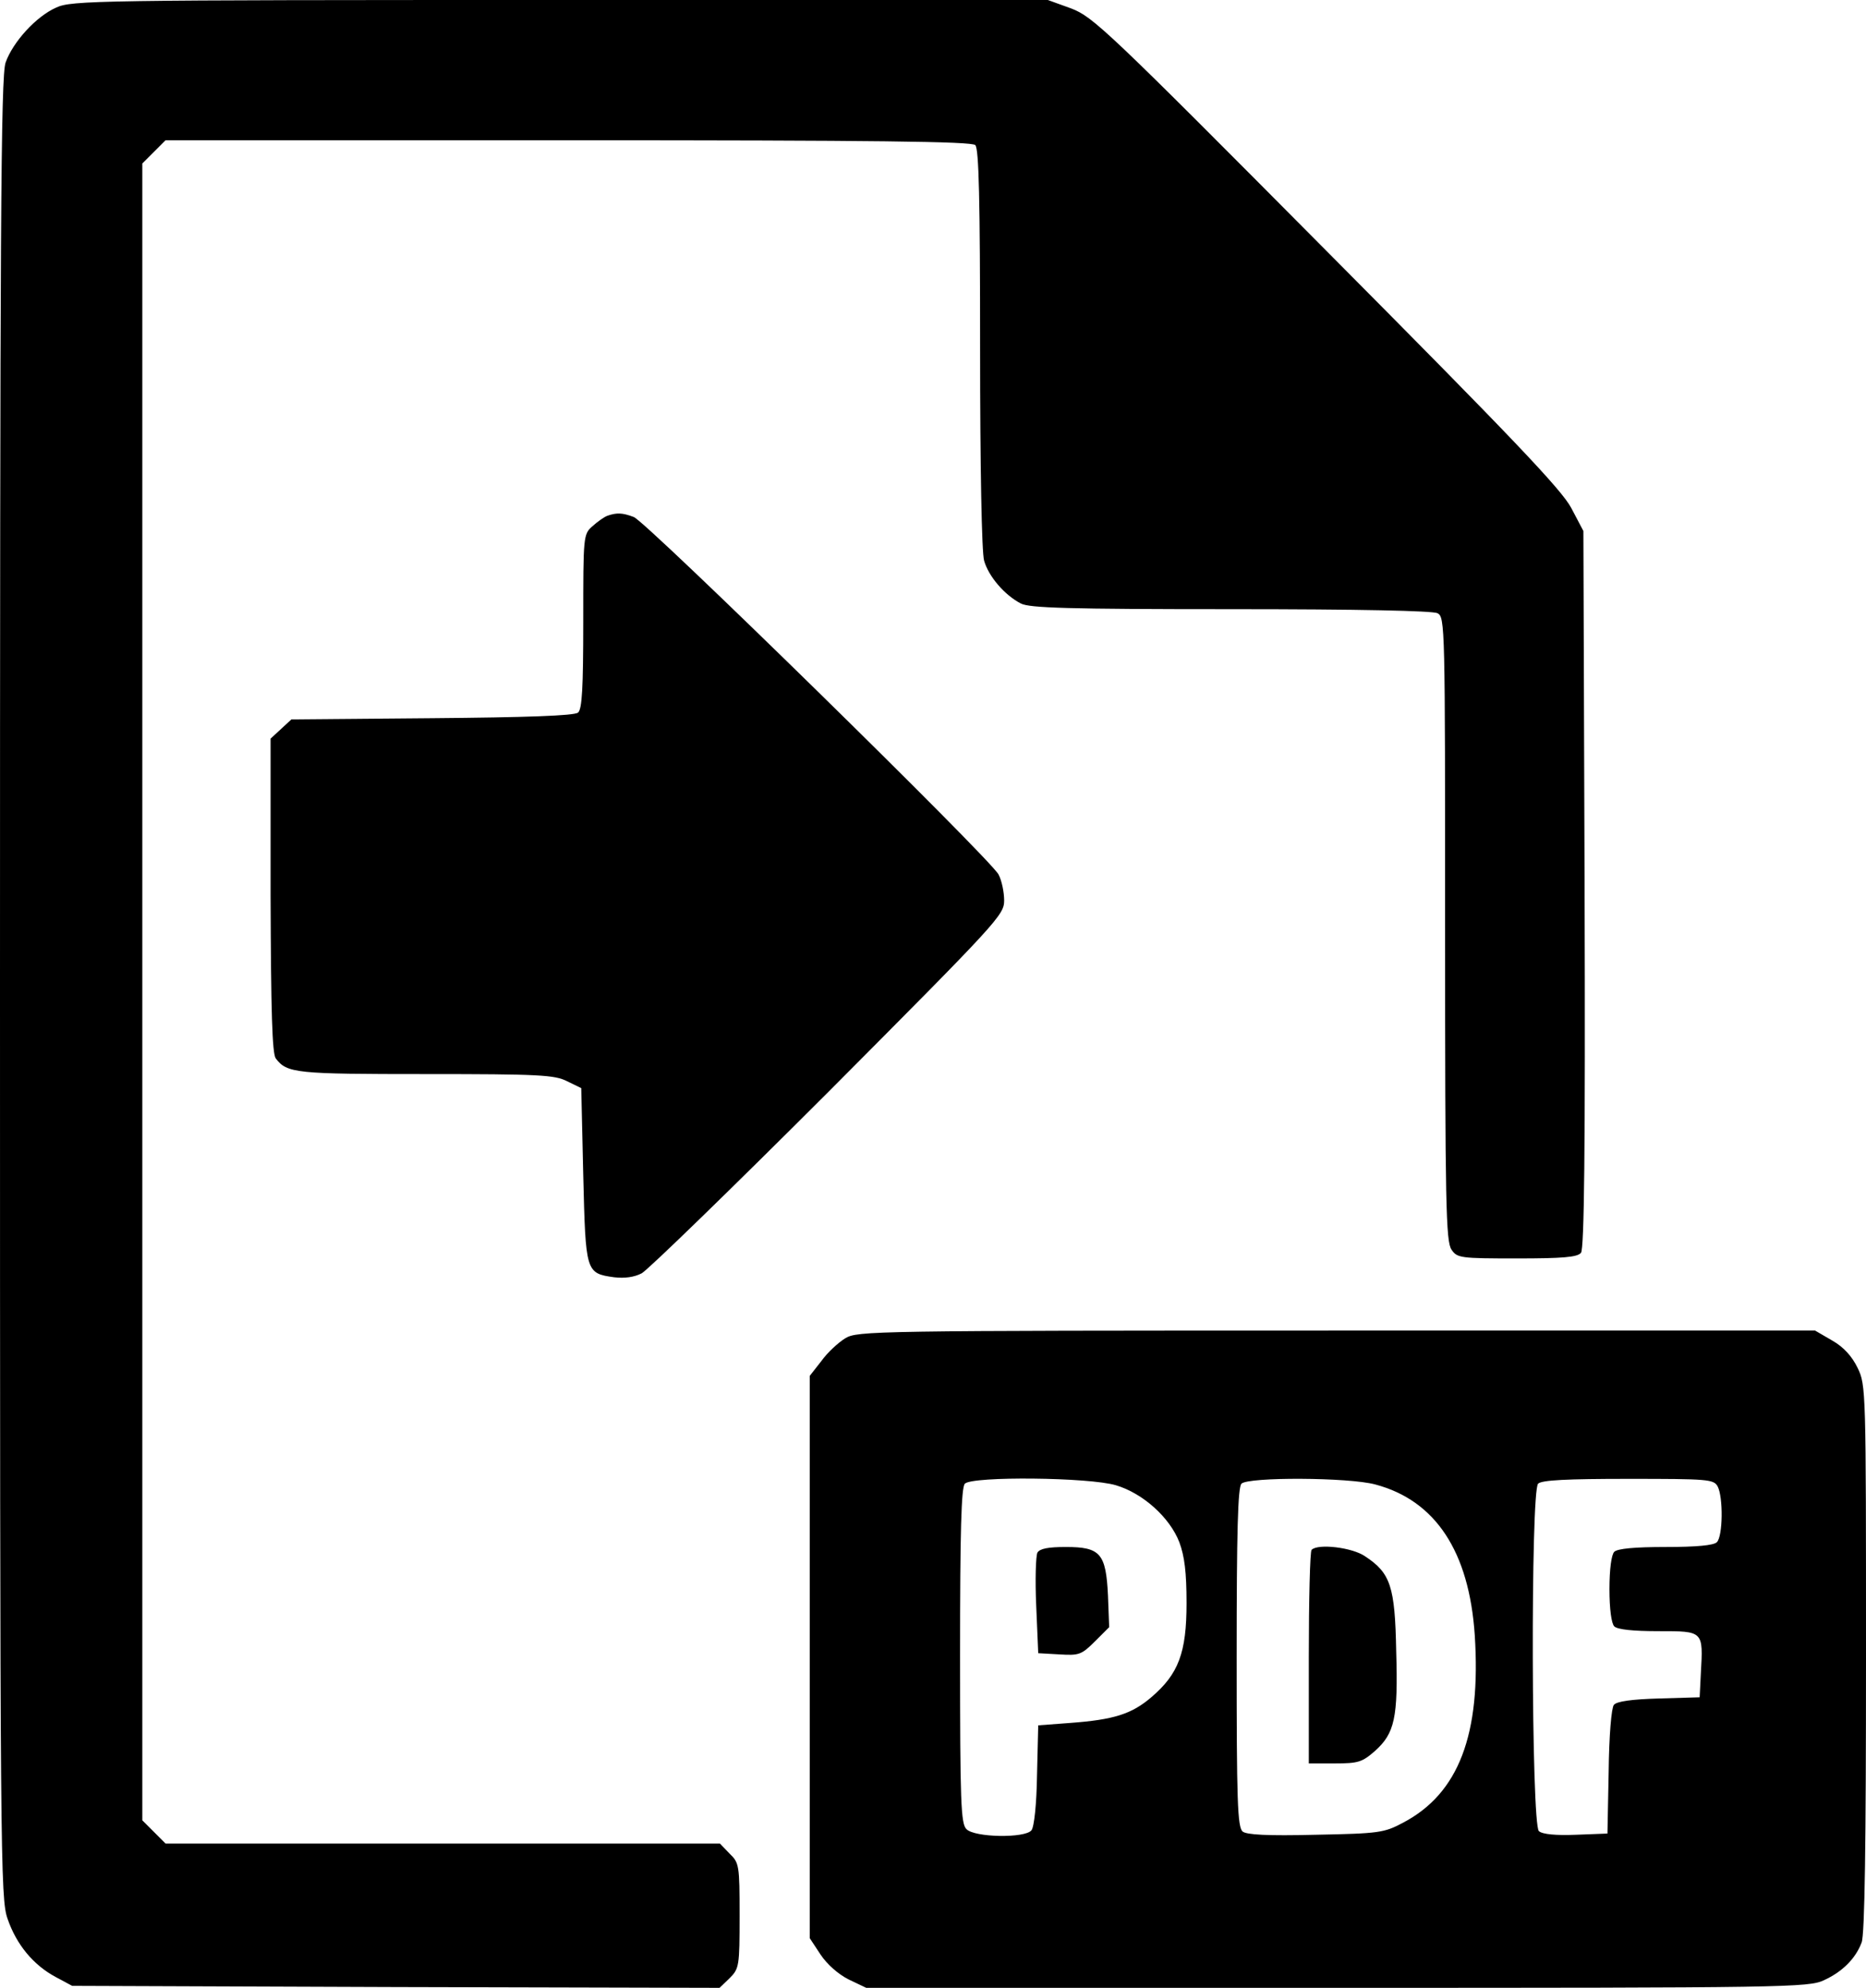<?xml version="1.0" standalone="no"?>
<!DOCTYPE svg PUBLIC "-//W3C//DTD SVG 20010904//EN"
 "http://www.w3.org/TR/2001/REC-SVG-20010904/DTD/svg10.dtd">
<svg version="1.0" xmlns="http://www.w3.org/2000/svg"
 width="465.5pt" height="496.046pt" viewBox="0 0 465.5 496.046"
 preserveAspectRatio="xMidYMid meet">
<g transform="translate(-202.5,662) scale(0.1,-0.1)"
fill="#000000" stroke="none">
<path d="M2165 6601 c-50 -22 -108 -86 -126 -137 -12 -33 -14 -412 -14 -2309
0 -2188 1 -2272 19 -2323 22 -64 64 -115 120 -145 l41 -22 808 -3 807 -2 25
24 c24 24 25 30 25 156 0 126 -1 132 -25 155 l-24 25 -691 0 -692 0 -29 29
-29 29 0 2067 0 2067 29 29 29 29 1004 0 c768 0 1007 -3 1016 -12 9 -9 12
-135 12 -508 0 -293 4 -509 10 -529 11 -39 51 -86 92 -107 22 -11 116 -14 523
-14 323 0 503 -4 516 -10 19 -10 19 -30 19 -788 0 -688 2 -780 16 -800 14 -21
22 -22 163 -22 114 0 151 3 160 14 8 10 11 250 9 907 l-3 894 -30 57 c-24 46
-148 176 -610 641 -549 553 -583 585 -638 606 l-58 21 -1217 0 c-1156 0 -1219
-1 -1257 -19z"/>
<path d="M3540 5333 c-8 -3 -25 -15 -37 -26 -23 -20 -23 -25 -23 -238 0 -166
-3 -219 -13 -227 -9 -8 -131 -12 -364 -14 l-351 -3 -26 -24 -26 -24 0 -391 c1
-292 4 -395 13 -407 28 -37 50 -39 374 -39 283 0 322 -2 353 -18 l35 -17 5
-217 c6 -243 6 -245 77 -255 26 -3 50 0 69 10 16 9 226 213 467 454 421 423
437 440 437 476 0 21 -6 50 -14 65 -20 39 -878 880 -910 892 -29 11 -43 11
-66 3z"/>
<path d="M4134 3281 c-18 -11 -45 -36 -60 -57 l-29 -37 0 -702 0 -701 27 -41
c16 -24 44 -49 70 -62 l44 -21 1175 0 c1120 0 1176 1 1214 19 46 21 79 54 94
94 8 19 11 251 11 709 0 672 0 682 -21 725 -14 29 -35 52 -63 68 l-43 25
-1194 0 c-1158 0 -1195 -1 -1225 -19z m675 -367 c67 -20 134 -80 158 -142 13
-35 18 -75 18 -152 0 -124 -20 -177 -88 -235 -49 -42 -94 -56 -202 -64 l-80
-6 -3 -124 c-1 -71 -7 -130 -14 -138 -16 -20 -142 -18 -162 3 -14 13 -16 67
-16 433 0 311 3 420 12 429 19 19 311 16 377 -4z m647 2 c150 -40 234 -167
248 -376 16 -248 -40 -395 -179 -468 -47 -25 -59 -27 -218 -30 -121 -3 -172 0
-182 8 -13 11 -15 77 -15 434 0 315 3 425 12 434 17 17 268 16 334 -2z m854
-5 c14 -27 13 -124 -2 -139 -8 -8 -51 -12 -128 -12 -77 0 -120 -4 -128 -12 -7
-7 -12 -43 -12 -93 0 -50 5 -86 12 -93 8 -8 47 -12 110 -12 113 0 112 1 106
-105 l-3 -60 -102 -3 c-67 -2 -105 -7 -112 -16 -6 -7 -12 -76 -13 -167 l-3
-154 -78 -3 c-50 -2 -84 1 -93 9 -19 16 -21 848 -2 867 9 9 73 12 225 12 200
0 213 -1 223 -19z"/>
<path d="M4613 2746 c-4 -8 -6 -68 -3 -133 l5 -118 53 -3 c49 -3 55 -1 89 33
l35 35 -3 79 c-5 105 -19 121 -105 121 -44 0 -65 -4 -71 -14z"/>
<path d="M5297 2753 c-4 -3 -7 -125 -7 -270 l0 -263 65 0 c58 0 68 3 100 31
49 44 58 82 53 249 -3 162 -14 195 -78 237 -32 22 -117 32 -133 16z"/>
</g>
</svg>
